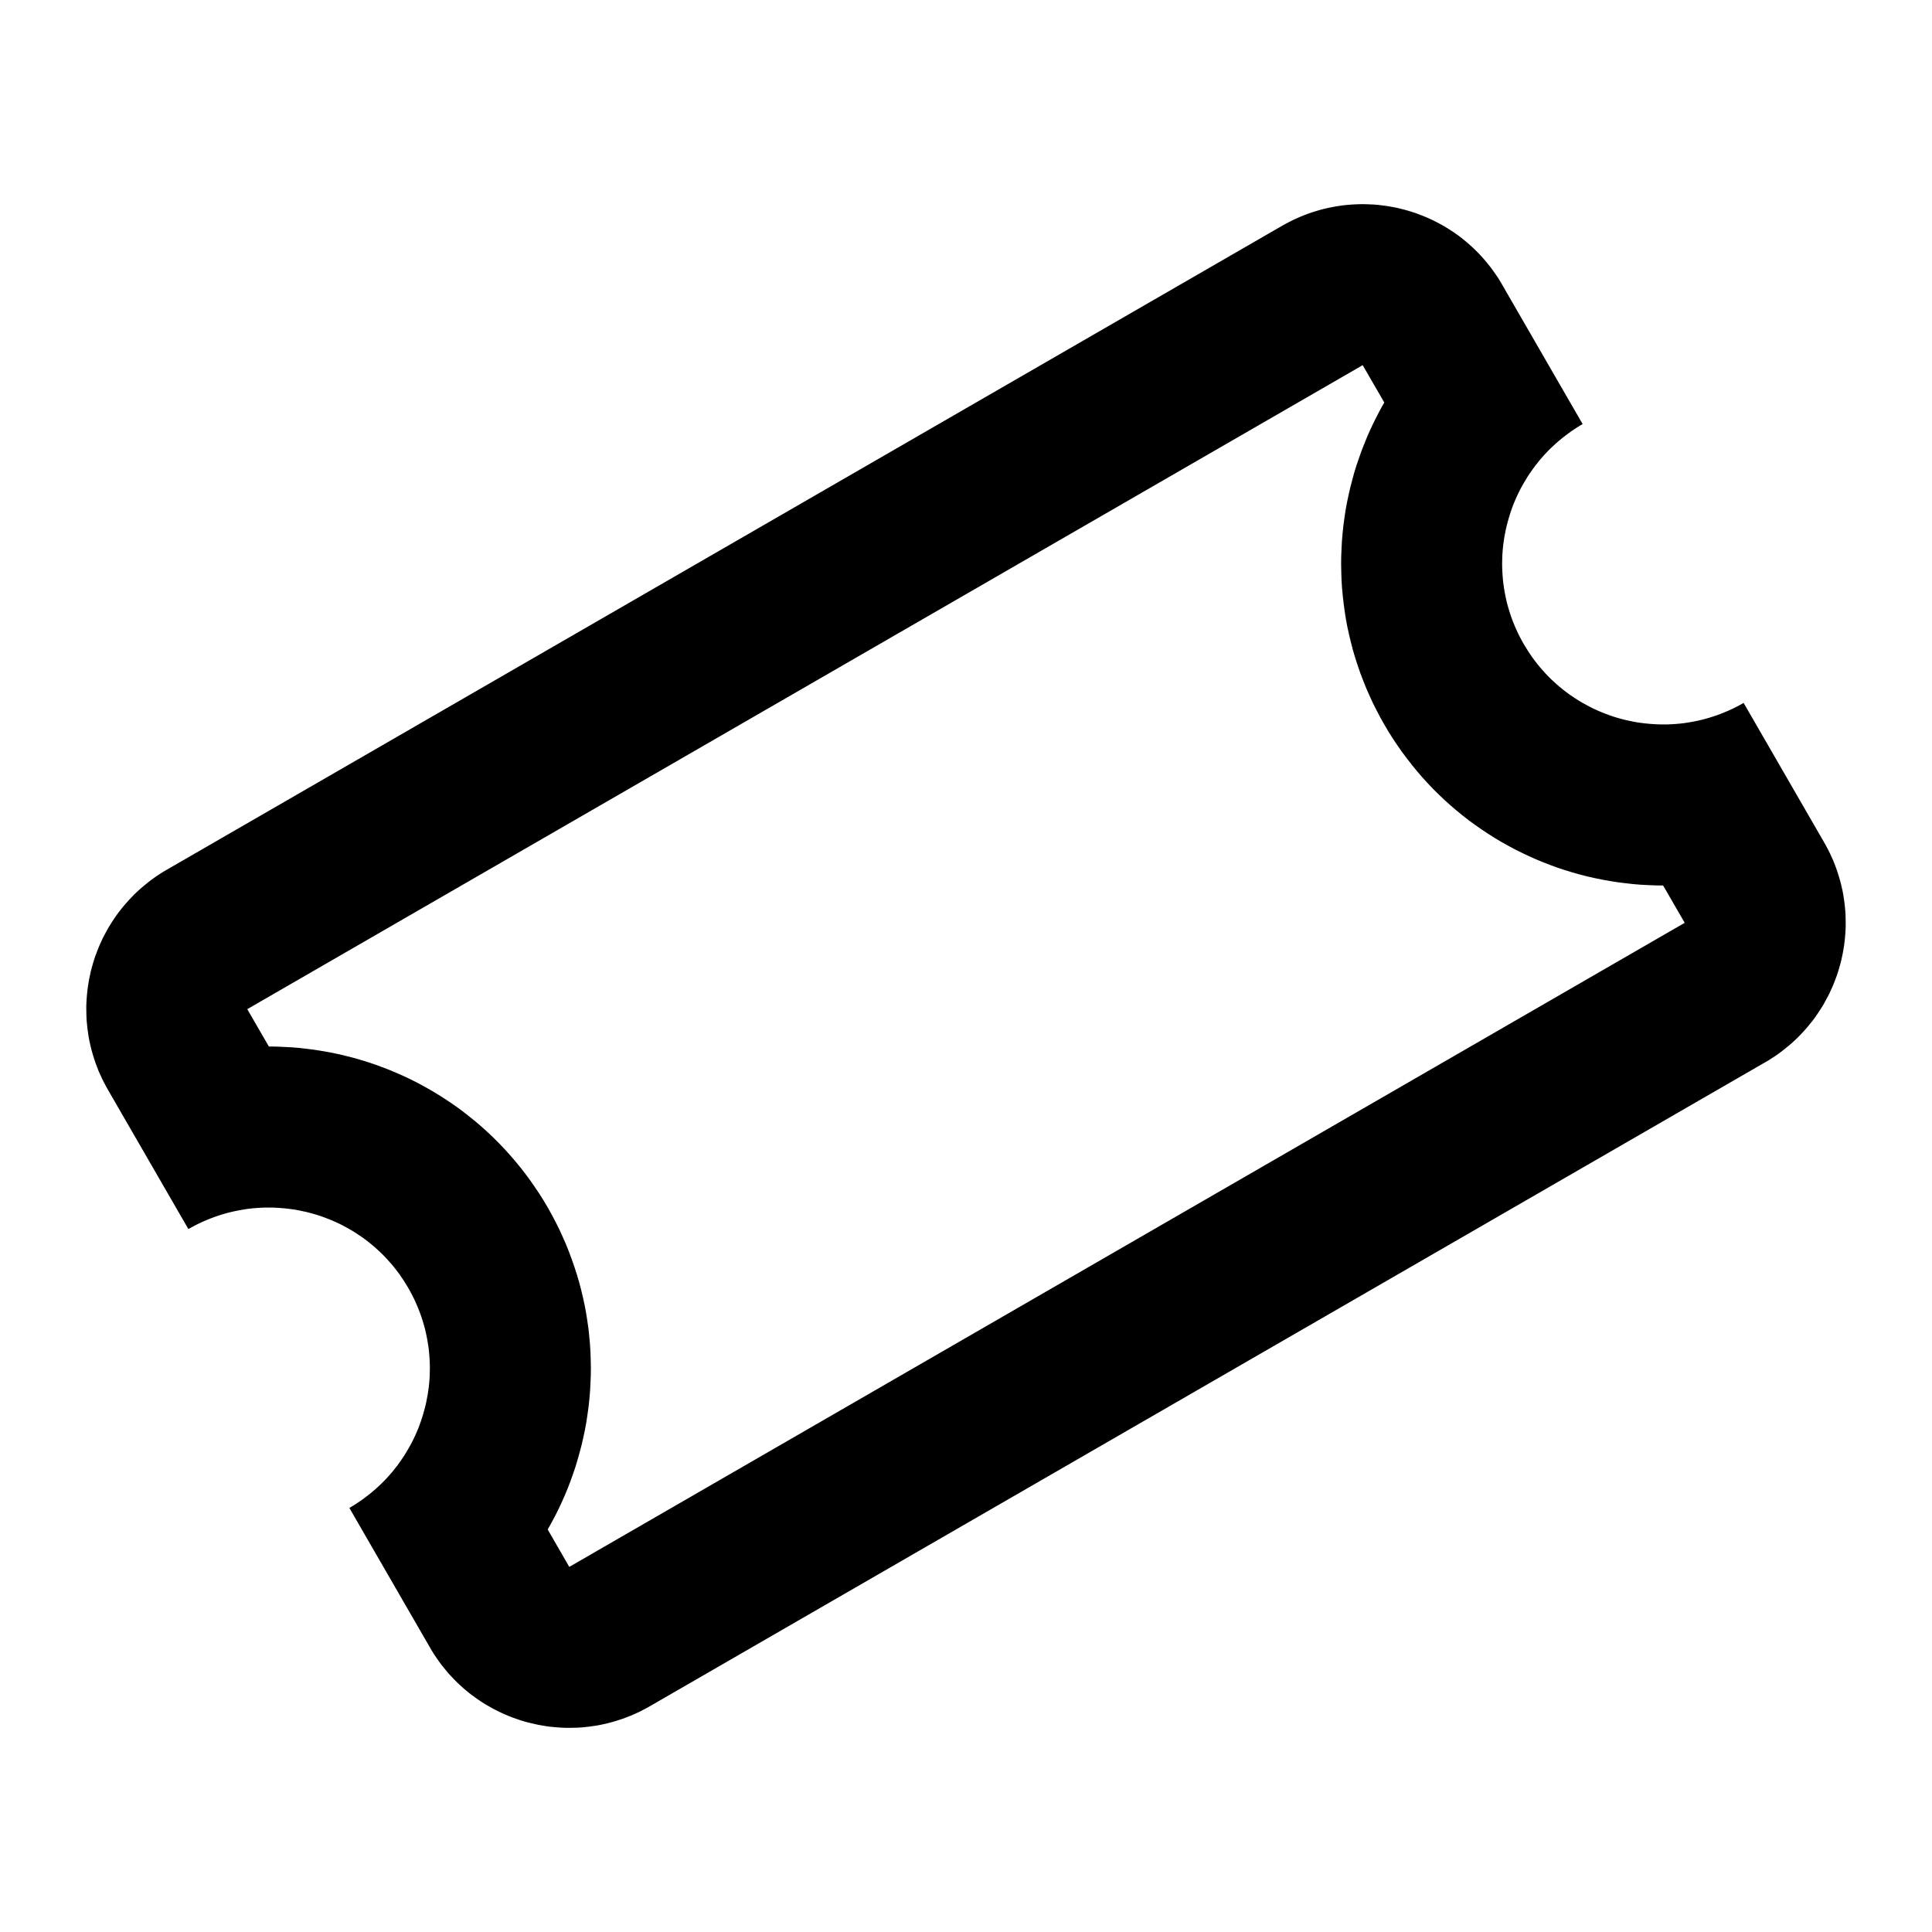 <?xml version="1.0" encoding="UTF-8" standalone="no"?><!DOCTYPE svg PUBLIC "-//W3C//DTD SVG 1.1//EN" "http://www.w3.org/Graphics/SVG/1.1/DTD/svg11.dtd"><svg width="100%" height="100%" viewBox="0 0 24 24" version="1.1" xmlns="http://www.w3.org/2000/svg" xmlns:xlink="http://www.w3.org/1999/xlink" xml:space="preserve" style="fill-rule:evenodd;clip-rule:evenodd;stroke-linejoin:round;stroke-miterlimit:1.414;"><g id="ticket"><path d="M16.972,2.537l0.048,0.002l0.049,0.002l0.047,0.004l0.048,0.006l0.048,0.006l0.047,0.007l0.048,0.009l0.047,0.009l0.046,0.011l0.047,0.012l0.046,0.013l0.046,0.014l0.046,0.015l0.045,0.017l0.044,0.017l0.045,0.018l0.044,0.02l0.043,0.02l0.043,0.022l0.043,0.023l0.042,0.023l0.041,0.025l0.041,0.026l0.041,0.026l0.039,0.028l0.04,0.029l0.038,0.03l0.038,0.031l0.037,0.032l0.037,0.033l0.035,0.033l0.035,0.035l0.034,0.036l0.034,0.037l0.032,0.037l0.032,0.039l0.031,0.04l0.03,0.04l0.029,0.042l0.029,0.042l0.027,0.044l0.026,0.044l1,1.732l-0.044,0.026l-0.044,0.028l-0.042,0.028l-0.042,0.03l-0.04,0.03l-0.04,0.031l-0.039,0.032l-0.037,0.032l-0.037,0.034l-0.036,0.034l-0.035,0.035l-0.034,0.036l-0.033,0.037l-0.032,0.037l-0.03,0.038l-0.03,0.038l-0.029,0.04l-0.028,0.04l-0.027,0.04l-0.025,0.041l-0.025,0.042l-0.024,0.042l-0.023,0.042l-0.021,0.043l-0.021,0.044l-0.019,0.044l-0.019,0.044l-0.017,0.045l-0.016,0.045l-0.015,0.046l-0.014,0.046l-0.013,0.046l-0.012,0.046l-0.011,0.047l-0.009,0.047l-0.009,0.047l-0.007,0.048l-0.007,0.047l-0.005,0.048l-0.004,0.048l-0.003,0.048l-0.001,0.048l-0.001,0.049l0.001,0.048l0.002,0.048l0.003,0.049l0.004,0.048l0.005,0.048l0.007,0.048l0.008,0.049l0.009,0.048l0.01,0.048l0.011,0.048l0.013,0.047l0.014,0.048l0.015,0.047l0.016,0.047l0.018,0.047l0.019,0.047l0.02,0.046l0.021,0.046l0.023,0.046l0.024,0.045l0.025,0.045l0.027,0.044l0.027,0.044l0.028,0.042l0.029,0.042l0.03,0.04l0.031,0.04l0.032,0.039l0.033,0.037l0.033,0.037l0.034,0.036l0.035,0.035l0.036,0.033l0.036,0.033l0.038,0.032l0.037,0.031l0.039,0.03l0.039,0.029l0.04,0.027l0.04,0.027l0.041,0.026l0.042,0.025l0.042,0.023l0.042,0.023l0.043,0.022l0.044,0.02l0.044,0.02l0.044,0.018l0.045,0.017l0.045,0.017l0.045,0.015l0.046,0.014l0.047,0.013l0.046,0.012l0.047,0.01l0.047,0.01l0.047,0.009l0.048,0.007l0.047,0.006l0.048,0.005l0.048,0.004l0.048,0.003l0.048,0.002l0.049,0l0.048,0l0.048,-0.002l0.049,-0.003l0.048,-0.004l0.049,-0.005l0.048,-0.007l0.048,-0.008l0.048,-0.009l0.048,-0.01l0.048,-0.011l0.048,-0.013l0.048,-0.014l0.047,-0.015l0.047,-0.016l0.047,-0.018l0.047,-0.019l0.047,-0.02l0.046,-0.021l0.046,-0.023l0.045,-0.024l0.045,-0.025l1,1.732l0.025,0.045l0.024,0.045l0.023,0.046l0.021,0.046l0.021,0.046l0.018,0.047l0.018,0.047l0.016,0.047l0.015,0.047l0.014,0.048l0.013,0.047l0.011,0.048l0.011,0.048l0.009,0.048l0.007,0.049l0.007,0.048l0.005,0.048l0.005,0.049l0.003,0.048l0.001,0.048l0.001,0.049l0,0.048l-0.002,0.048l-0.003,0.048l-0.004,0.048l-0.005,0.048l-0.006,0.047l-0.008,0.048l-0.008,0.047l-0.01,0.047l-0.01,0.047l-0.012,0.046l-0.013,0.046l-0.014,0.046l-0.015,0.046l-0.017,0.045l-0.017,0.045l-0.018,0.044l-0.02,0.044l-0.02,0.044l-0.022,0.043l-0.023,0.042l-0.023,0.043l-0.025,0.041l-0.026,0.041l-0.027,0.041l-0.027,0.039l-0.029,0.04l-0.03,0.038l-0.031,0.038l-0.032,0.037l-0.033,0.037l-0.034,0.036l-0.034,0.035l-0.036,0.034l-0.037,0.034l-0.038,0.032l-0.039,0.032l-0.039,0.031l-0.041,0.031l-0.041,0.029l-0.043,0.028l-0.043,0.028l-0.045,0.026l-13.856,8l-0.045,0.025l-0.046,0.024l-0.045,0.023l-0.046,0.021l-0.047,0.021l-0.046,0.018l-0.047,0.018l-0.047,0.016l-0.048,0.015l-0.047,0.014l-0.048,0.013l-0.048,0.011l-0.048,0.011l-0.048,0.009l-0.048,0.007l-0.049,0.007l-0.048,0.005l-0.049,0.005l-0.048,0.003l-0.048,0.001l-0.049,0.001l-0.048,0l-0.048,-0.002l-0.048,-0.003l-0.048,-0.004l-0.048,-0.005l-0.048,-0.006l-0.047,-0.008l-0.047,-0.008l-0.047,-0.01l-0.047,-0.011l-0.047,-0.011l-0.046,-0.013l-0.046,-0.014l-0.045,-0.016l-0.046,-0.016l-0.044,-0.017l-0.045,-0.019l-0.044,-0.019l-0.043,-0.021l-0.043,-0.021l-0.043,-0.023l-0.042,-0.024l-0.042,-0.024l-0.041,-0.026l-0.04,-0.027l-0.04,-0.028l-0.039,-0.029l-0.039,-0.029l-0.037,-0.031l-0.038,-0.032l-0.036,-0.033l-0.036,-0.034l-0.035,-0.035l-0.034,-0.036l-0.034,-0.036l-0.032,-0.038l-0.032,-0.039l-0.031,-0.039l-0.03,-0.041l-0.029,-0.042l-0.029,-0.042l-0.027,-0.044l-0.026,-0.044l-1,-1.732l0.044,-0.026l0.044,-0.028l0.042,-0.028l0.042,-0.03l0.04,-0.03l0.04,-0.031l0.039,-0.032l0.037,-0.032l0.037,-0.034l0.036,-0.034l0.035,-0.035l0.034,-0.036l0.033,-0.037l0.032,-0.037l0.03,-0.038l0.03,-0.038l0.029,-0.04l0.028,-0.04l0.027,-0.04l0.025,-0.041l0.025,-0.042l0.024,-0.042l0.023,-0.042l0.021,-0.043l0.021,-0.044l0.019,-0.044l0.019,-0.044l0.017,-0.045l0.016,-0.045l0.015,-0.046l0.014,-0.046l0.013,-0.046l0.012,-0.046l0.011,-0.047l0.009,-0.047l0.009,-0.047l0.007,-0.048l0.007,-0.047l0.005,-0.048l0.004,-0.048l0.003,-0.048l0.001,-0.048l0.001,-0.049l-0.001,-0.048l-0.002,-0.048l-0.003,-0.049l-0.004,-0.048l-0.005,-0.048l-0.007,-0.048l-0.008,-0.049l-0.009,-0.048l-0.01,-0.048l-0.011,-0.048l-0.013,-0.047l-0.014,-0.048l-0.015,-0.047l-0.016,-0.047l-0.018,-0.047l-0.019,-0.047l-0.02,-0.046l-0.021,-0.046l-0.023,-0.046l-0.024,-0.045l-0.025,-0.045l-0.027,-0.044l-0.027,-0.044l-0.028,-0.042l-0.029,-0.042l-0.03,-0.04l-0.031,-0.04l-0.032,-0.039l-0.033,-0.037l-0.033,-0.037l-0.034,-0.036l-0.035,-0.035l-0.036,-0.033l-0.036,-0.033l-0.038,-0.032l-0.037,-0.031l-0.039,-0.03l-0.039,-0.029l-0.04,-0.027l-0.04,-0.027l-0.041,-0.026l-0.042,-0.025l-0.042,-0.023l-0.042,-0.023l-0.043,-0.022l-0.044,-0.02l-0.044,-0.02l-0.044,-0.018l-0.045,-0.017l-0.045,-0.017l-0.045,-0.015l-0.046,-0.014l-0.047,-0.013l-0.046,-0.012l-0.047,-0.01l-0.047,-0.01l-0.047,-0.009l-0.048,-0.007l-0.047,-0.006l-0.048,-0.005l-0.048,-0.004l-0.048,-0.003l-0.048,-0.002l-0.049,0l-0.048,0l-0.048,0.002l-0.049,0.003l-0.048,0.004l-0.049,0.005l-0.048,0.007l-0.048,0.008l-0.048,0.009l-0.048,0.01l-0.048,0.011l-0.048,0.013l-0.048,0.014l-0.047,0.015l-0.047,0.016l-0.047,0.018l-0.047,0.019l-0.047,0.02l-0.046,0.021l-0.046,0.023l-0.045,0.024l-0.045,0.025l-1,-1.732l-0.025,-0.045l-0.024,-0.045l-0.023,-0.046l-0.021,-0.046l-0.021,-0.046l-0.018,-0.047l-0.018,-0.047l-0.016,-0.047l-0.015,-0.047l-0.014,-0.048l-0.013,-0.047l-0.011,-0.048l-0.011,-0.048l-0.009,-0.048l-0.007,-0.049l-0.007,-0.048l-0.005,-0.048l-0.005,-0.049l-0.003,-0.048l-0.001,-0.048l-0.001,-0.049l0,-0.048l0.002,-0.048l0.003,-0.048l0.004,-0.048l0.005,-0.048l0.006,-0.047l0.008,-0.048l0.008,-0.047l0.01,-0.047l0.01,-0.047l0.012,-0.046l0.013,-0.046l0.014,-0.046l0.015,-0.046l0.017,-0.045l0.017,-0.045l0.018,-0.044l0.02,-0.044l0.02,-0.044l0.022,-0.043l0.023,-0.042l0.023,-0.043l0.025,-0.041l0.026,-0.041l0.027,-0.041l0.027,-0.039l0.029,-0.04l0.03,-0.038l0.031,-0.038l0.032,-0.037l0.033,-0.037l0.034,-0.036l0.034,-0.035l0.036,-0.034l0.037,-0.034l0.038,-0.032l0.039,-0.032l0.039,-0.031l0.041,-0.031l0.041,-0.029l0.043,-0.028l0.043,-0.028l0.045,-0.026l13.856,-8l0.045,-0.025l0.046,-0.024l0.046,-0.023l0.046,-0.021l0.046,-0.02l0.047,-0.019l0.047,-0.018l0.047,-0.016l0.048,-0.015l0.047,-0.014l0.048,-0.013l0.048,-0.011l0.048,-0.01l0.048,-0.009l0.049,-0.008l0.048,-0.007l0.048,-0.005l0.049,-0.004l0.048,-0.003l0.049,-0.002l0.048,-0.001l0.048,0.001Zm-0.046,2l-0.01,0.006l-13.832,7.986l-0.01,0.006l-0.001,0.001l0,0l-0.001,0.001l0,0l0.006,0.01l0.262,0.453l0.089,0.001l0.096,0.004l0.097,0.005l0.096,0.008l0.095,0.011l0.095,0.012l0.094,0.015l0.095,0.017l0.094,0.019l0.094,0.022l0.092,0.023l0.092,0.026l0.091,0.028l0.091,0.03l0.09,0.033l0.089,0.034l0.088,0.037l0.089,0.039l0.087,0.041l0.086,0.043l0.085,0.046l0.084,0.047l0.082,0.049l0.082,0.052l0.081,0.053l0.08,0.056l0.079,0.058l0.077,0.061l0.076,0.061l0.075,0.064l0.073,0.066l0.072,0.068l0.07,0.07l0.069,0.072l0.067,0.074l0.065,0.075l0.064,0.078l0.062,0.079l0.06,0.081l0.058,0.084l0.057,0.084l0.054,0.086l0.052,0.087l0.05,0.09l0.048,0.091l0.045,0.09l0.042,0.092l0.041,0.093l0.037,0.093l0.035,0.094l0.033,0.094l0.031,0.096l0.028,0.095l0.025,0.095l0.023,0.097l0.021,0.096l0.018,0.097l0.015,0.096l0.014,0.098l0.01,0.096l0.009,0.097l0.006,0.098l0.003,0.096l0.002,0.097l-0.001,0.097l-0.004,0.096l-0.005,0.096l-0.008,0.096l-0.01,0.095l-0.013,0.095l-0.014,0.094l-0.017,0.095l-0.02,0.094l-0.021,0.093l-0.024,0.092l-0.026,0.093l-0.027,0.091l-0.031,0.091l-0.032,0.09l-0.034,0.089l-0.037,0.089l-0.039,0.088l-0.041,0.087l-0.043,0.086l-0.046,0.085l-0.043,0.078l0.261,0.453l0.007,0.011l0,0l0.011,-0.006l13.832,-7.987l0.011,-0.006l0.001,0l0,-0.001l0,0l0.001,-0.001l0,0l-0.006,-0.01l-0.262,-0.453l-0.089,-0.001l-0.096,-0.004l-0.097,-0.005l-0.095,-0.008l-0.096,-0.011l-0.096,-0.012l-0.093,-0.015l-0.095,-0.017l-0.094,-0.019l-0.092,-0.021l-0.094,-0.024l-0.092,-0.026l-0.091,-0.028l-0.091,-0.03l-0.09,-0.033l-0.09,-0.035l-0.088,-0.036l-0.087,-0.039l-0.086,-0.041l-0.088,-0.043l-0.085,-0.046l-0.084,-0.047l-0.082,-0.049l-0.082,-0.052l-0.082,-0.054l-0.08,-0.056l-0.078,-0.057l-0.077,-0.06l-0.076,-0.062l-0.075,-0.064l-0.073,-0.066l-0.072,-0.068l-0.071,-0.07l-0.068,-0.072l-0.067,-0.073l-0.065,-0.076l-0.064,-0.078l-0.062,-0.08l-0.06,-0.08l-0.058,-0.083l-0.057,-0.085l-0.054,-0.086l-0.052,-0.088l-0.05,-0.089l-0.047,-0.09l-0.046,-0.091l-0.042,-0.092l-0.041,-0.093l-0.037,-0.093l-0.036,-0.094l-0.032,-0.094l-0.031,-0.095l-0.028,-0.096l-0.025,-0.096l-0.023,-0.096l-0.021,-0.096l-0.018,-0.097l-0.015,-0.097l-0.013,-0.096l-0.011,-0.098l-0.009,-0.097l-0.006,-0.096l-0.003,-0.097l-0.002,-0.097l0.001,-0.096l0.004,-0.097l0.005,-0.096l0.008,-0.095l0.01,-0.096l0.013,-0.095l0.014,-0.095l0.017,-0.094l0.02,-0.094l0.021,-0.093l0.024,-0.092l0.025,-0.093l0.028,-0.091l0.031,-0.09l0.032,-0.091l0.035,-0.089l0.036,-0.089l0.039,-0.088l0.041,-0.087l0.043,-0.085l0.045,-0.086l0.044,-0.078l-0.262,-0.453l-0.005,-0.01l-0.001,0l-0.001,0l-0.001,0Z"/><rect x="0" y="0" width="24" height="24" style="fill:none;"/></g></svg>